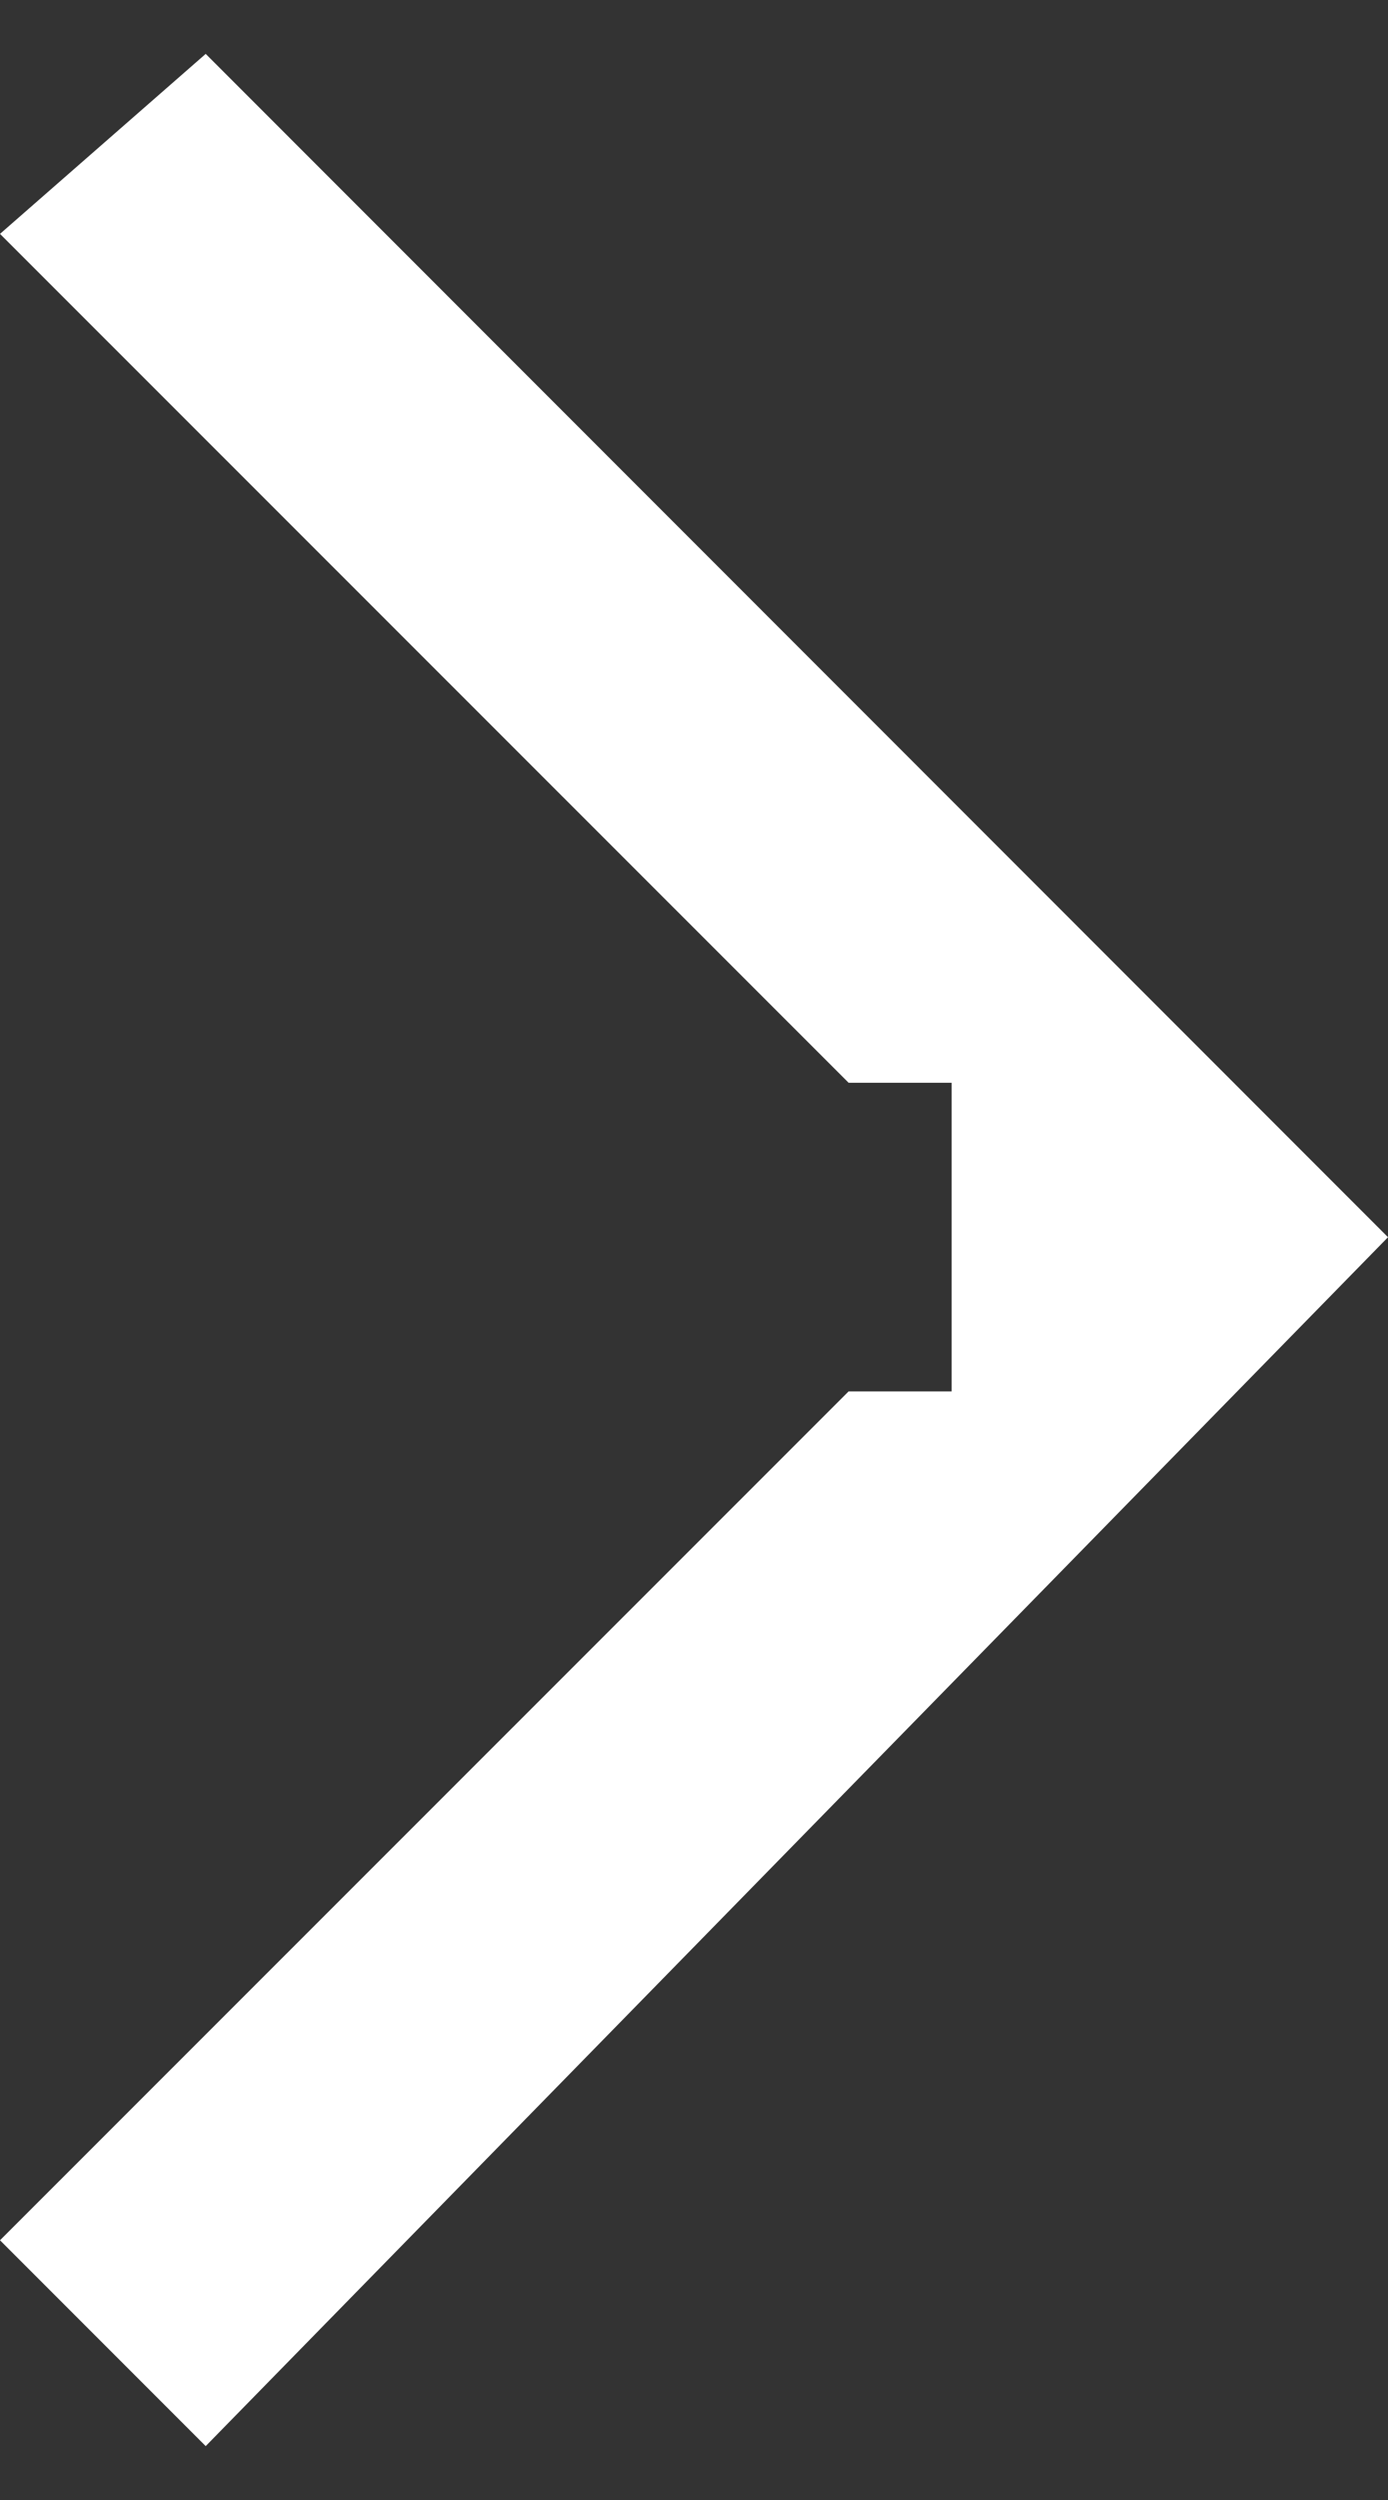 <?xml version="1.0" encoding="utf-8"?>
<!-- Generator: Adobe Illustrator 16.0.0, SVG Export Plug-In . SVG Version: 6.00 Build 0)  -->
<!DOCTYPE svg PUBLIC "-//W3C//DTD SVG 1.1//EN" "http://www.w3.org/Graphics/SVG/1.1/DTD/svg11.dtd">
<svg version="1.1" id="Layer_1" xmlns="http://www.w3.org/2000/svg" xmlns:xlink="http://www.w3.org/1999/xlink" x="0px" y="0px"
	 width="5px" height="9px" viewBox="0 0 5 9" enable-background="new 0 0 5 9" xml:space="preserve">
<rect x="0" y="0" width="5" height="9" fill="#333333" stroke="none"/>
<polygon fill="#FFFFFF" points="0,0.842 0.741,0.194 5,4.454 0.741,8.806 0,8.065 3.057,5.009 3.428,5.009 3.428,3.898 3.057,3.898 
	"/>
</svg>
